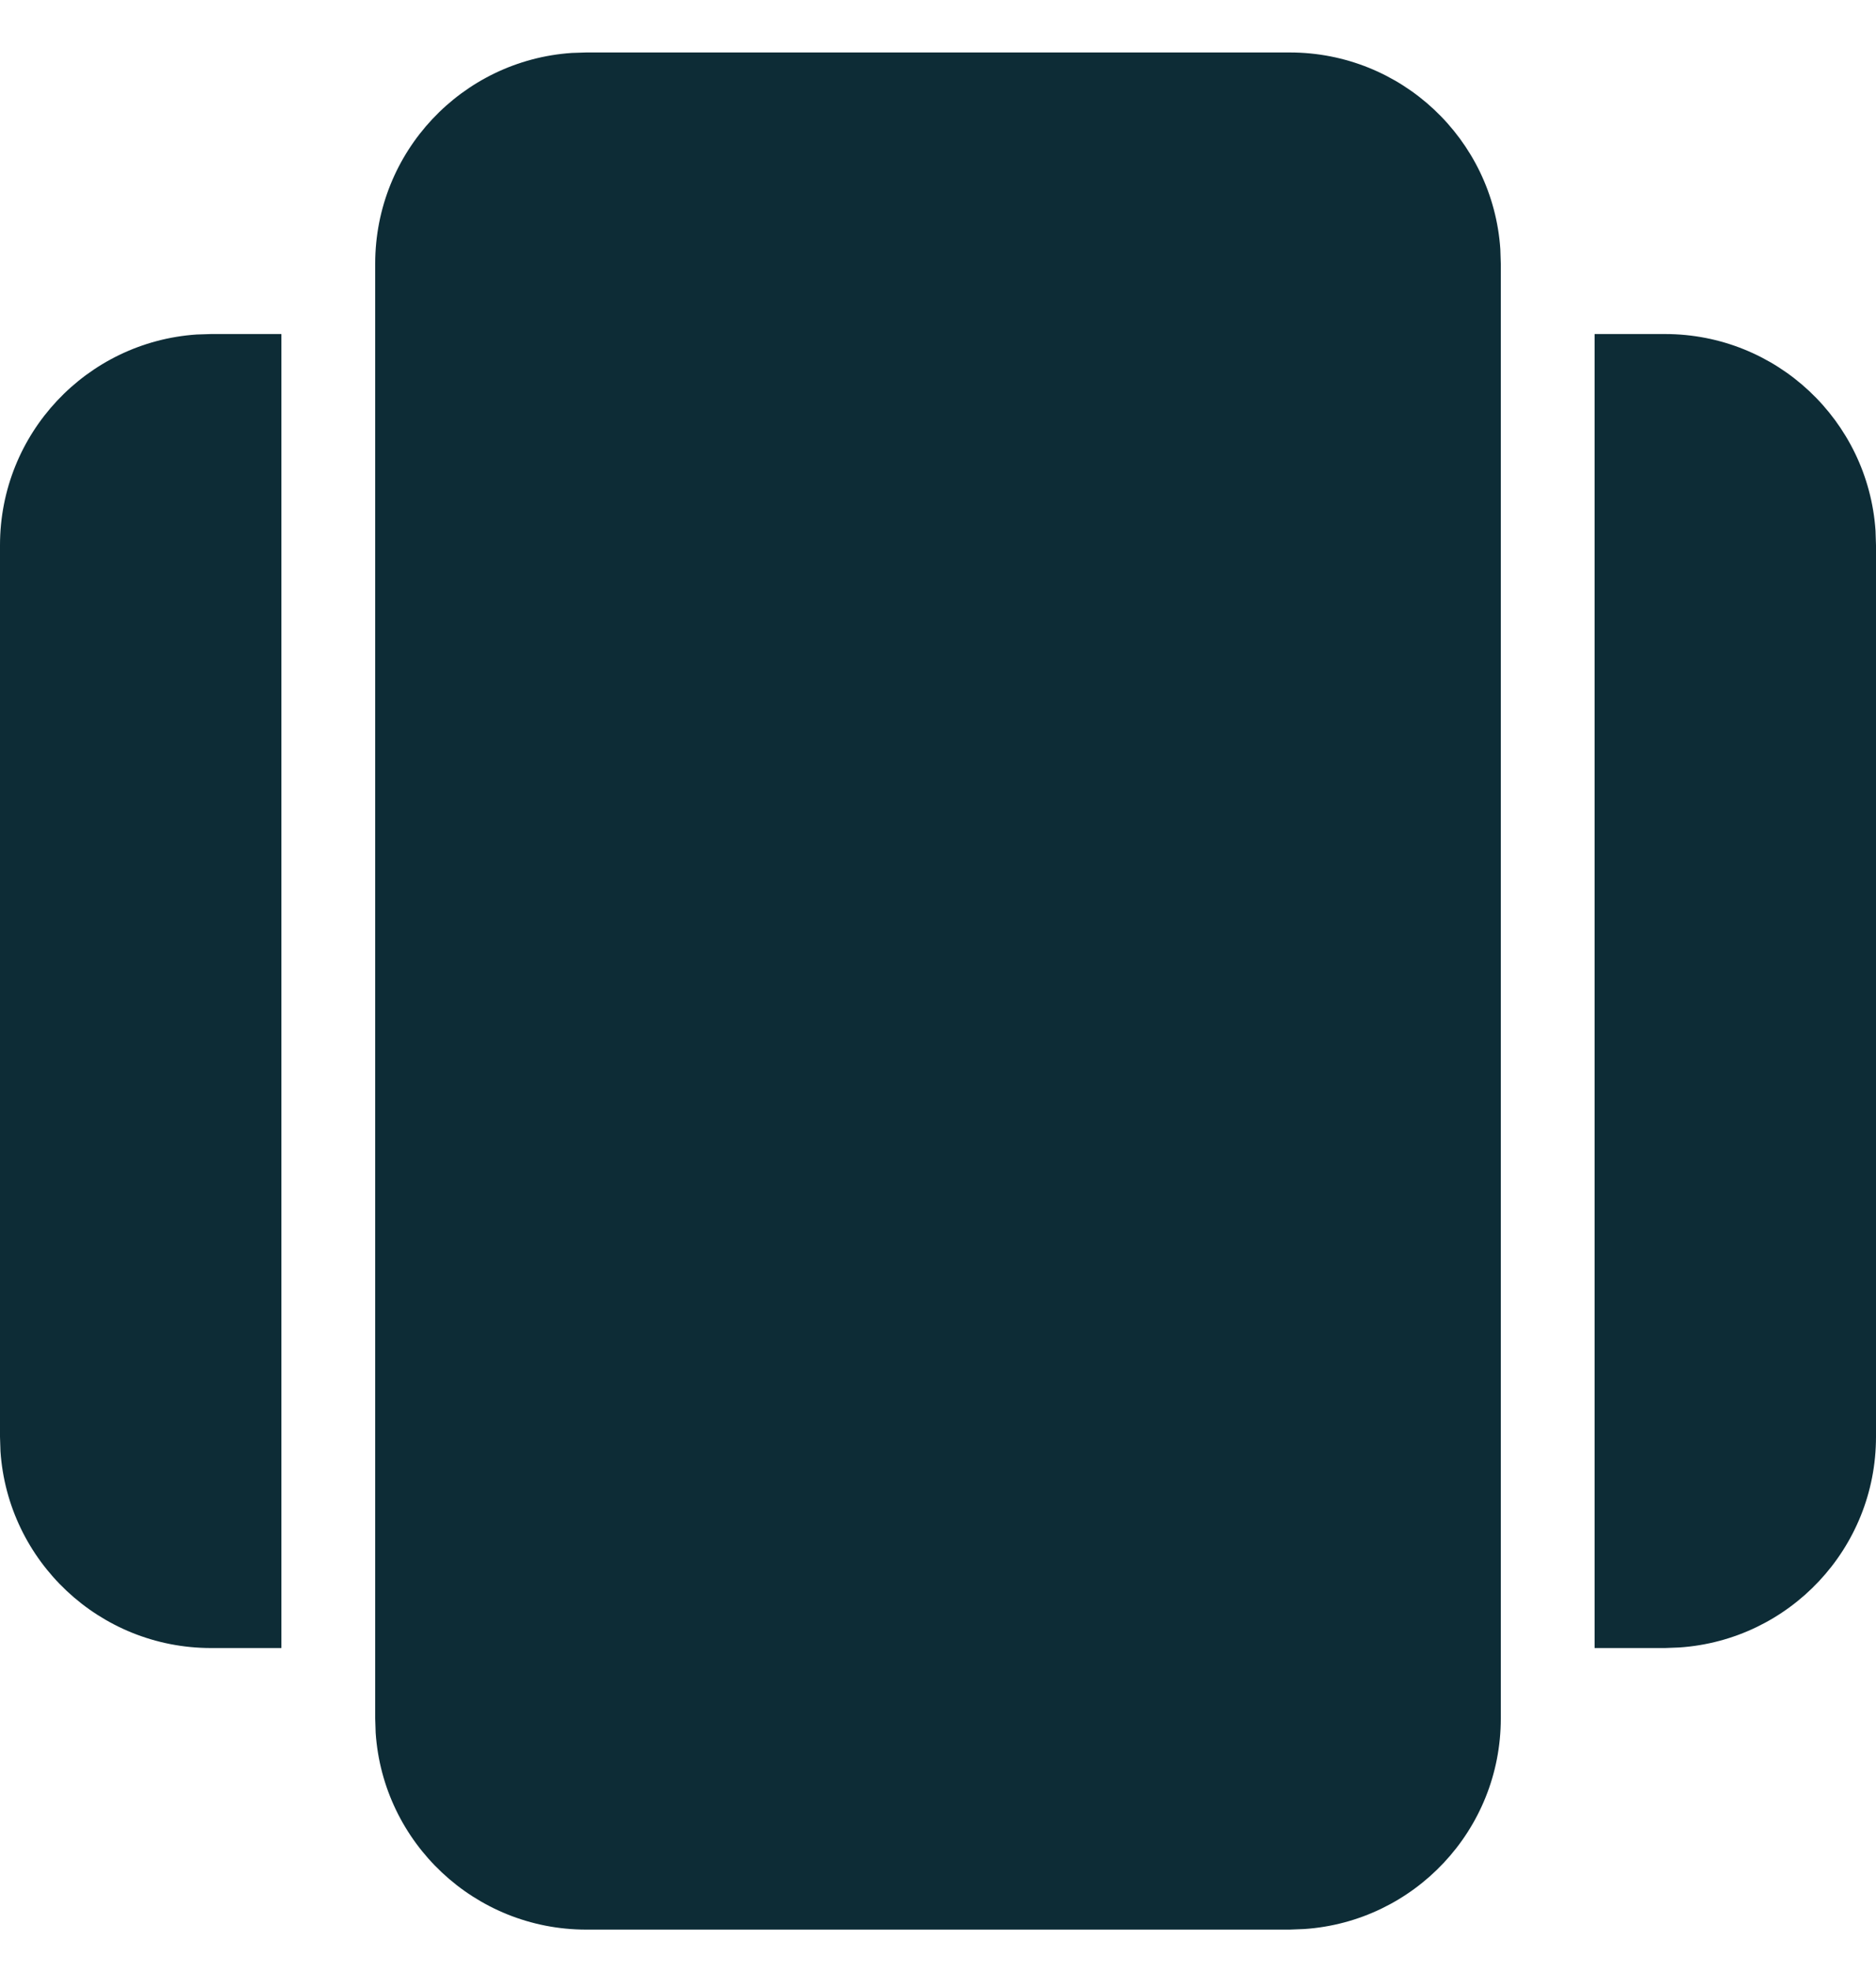 <svg width="20" height="21" viewBox="0 0 20 21" fill="none" xmlns="http://www.w3.org/2000/svg">
<path d="M16 18.309C16 19.5 15.075 20.474 13.904 20.553L13.75 20.559H6.25C5.059 20.559 4.084 19.633 4.005 18.463L4 18.309V2.809C4 1.618 4.925 0.643 6.096 0.564L6.25 0.559H13.75C14.941 0.559 15.916 1.484 15.995 2.655L16 2.809V18.309ZM17 3.559H17.75C18.941 3.559 19.916 4.484 19.995 5.655L20 5.809V15.309C20 16.5 19.075 17.474 17.904 17.553L17.75 17.559H17V3.559ZM3 17.559H2.25C1.059 17.559 0.084 16.633 0.005 15.463L0 15.309V5.809C0 4.618 0.925 3.643 2.096 3.564L2.25 3.559H3V17.559Z" fill="#0D2C36"/>
</svg>